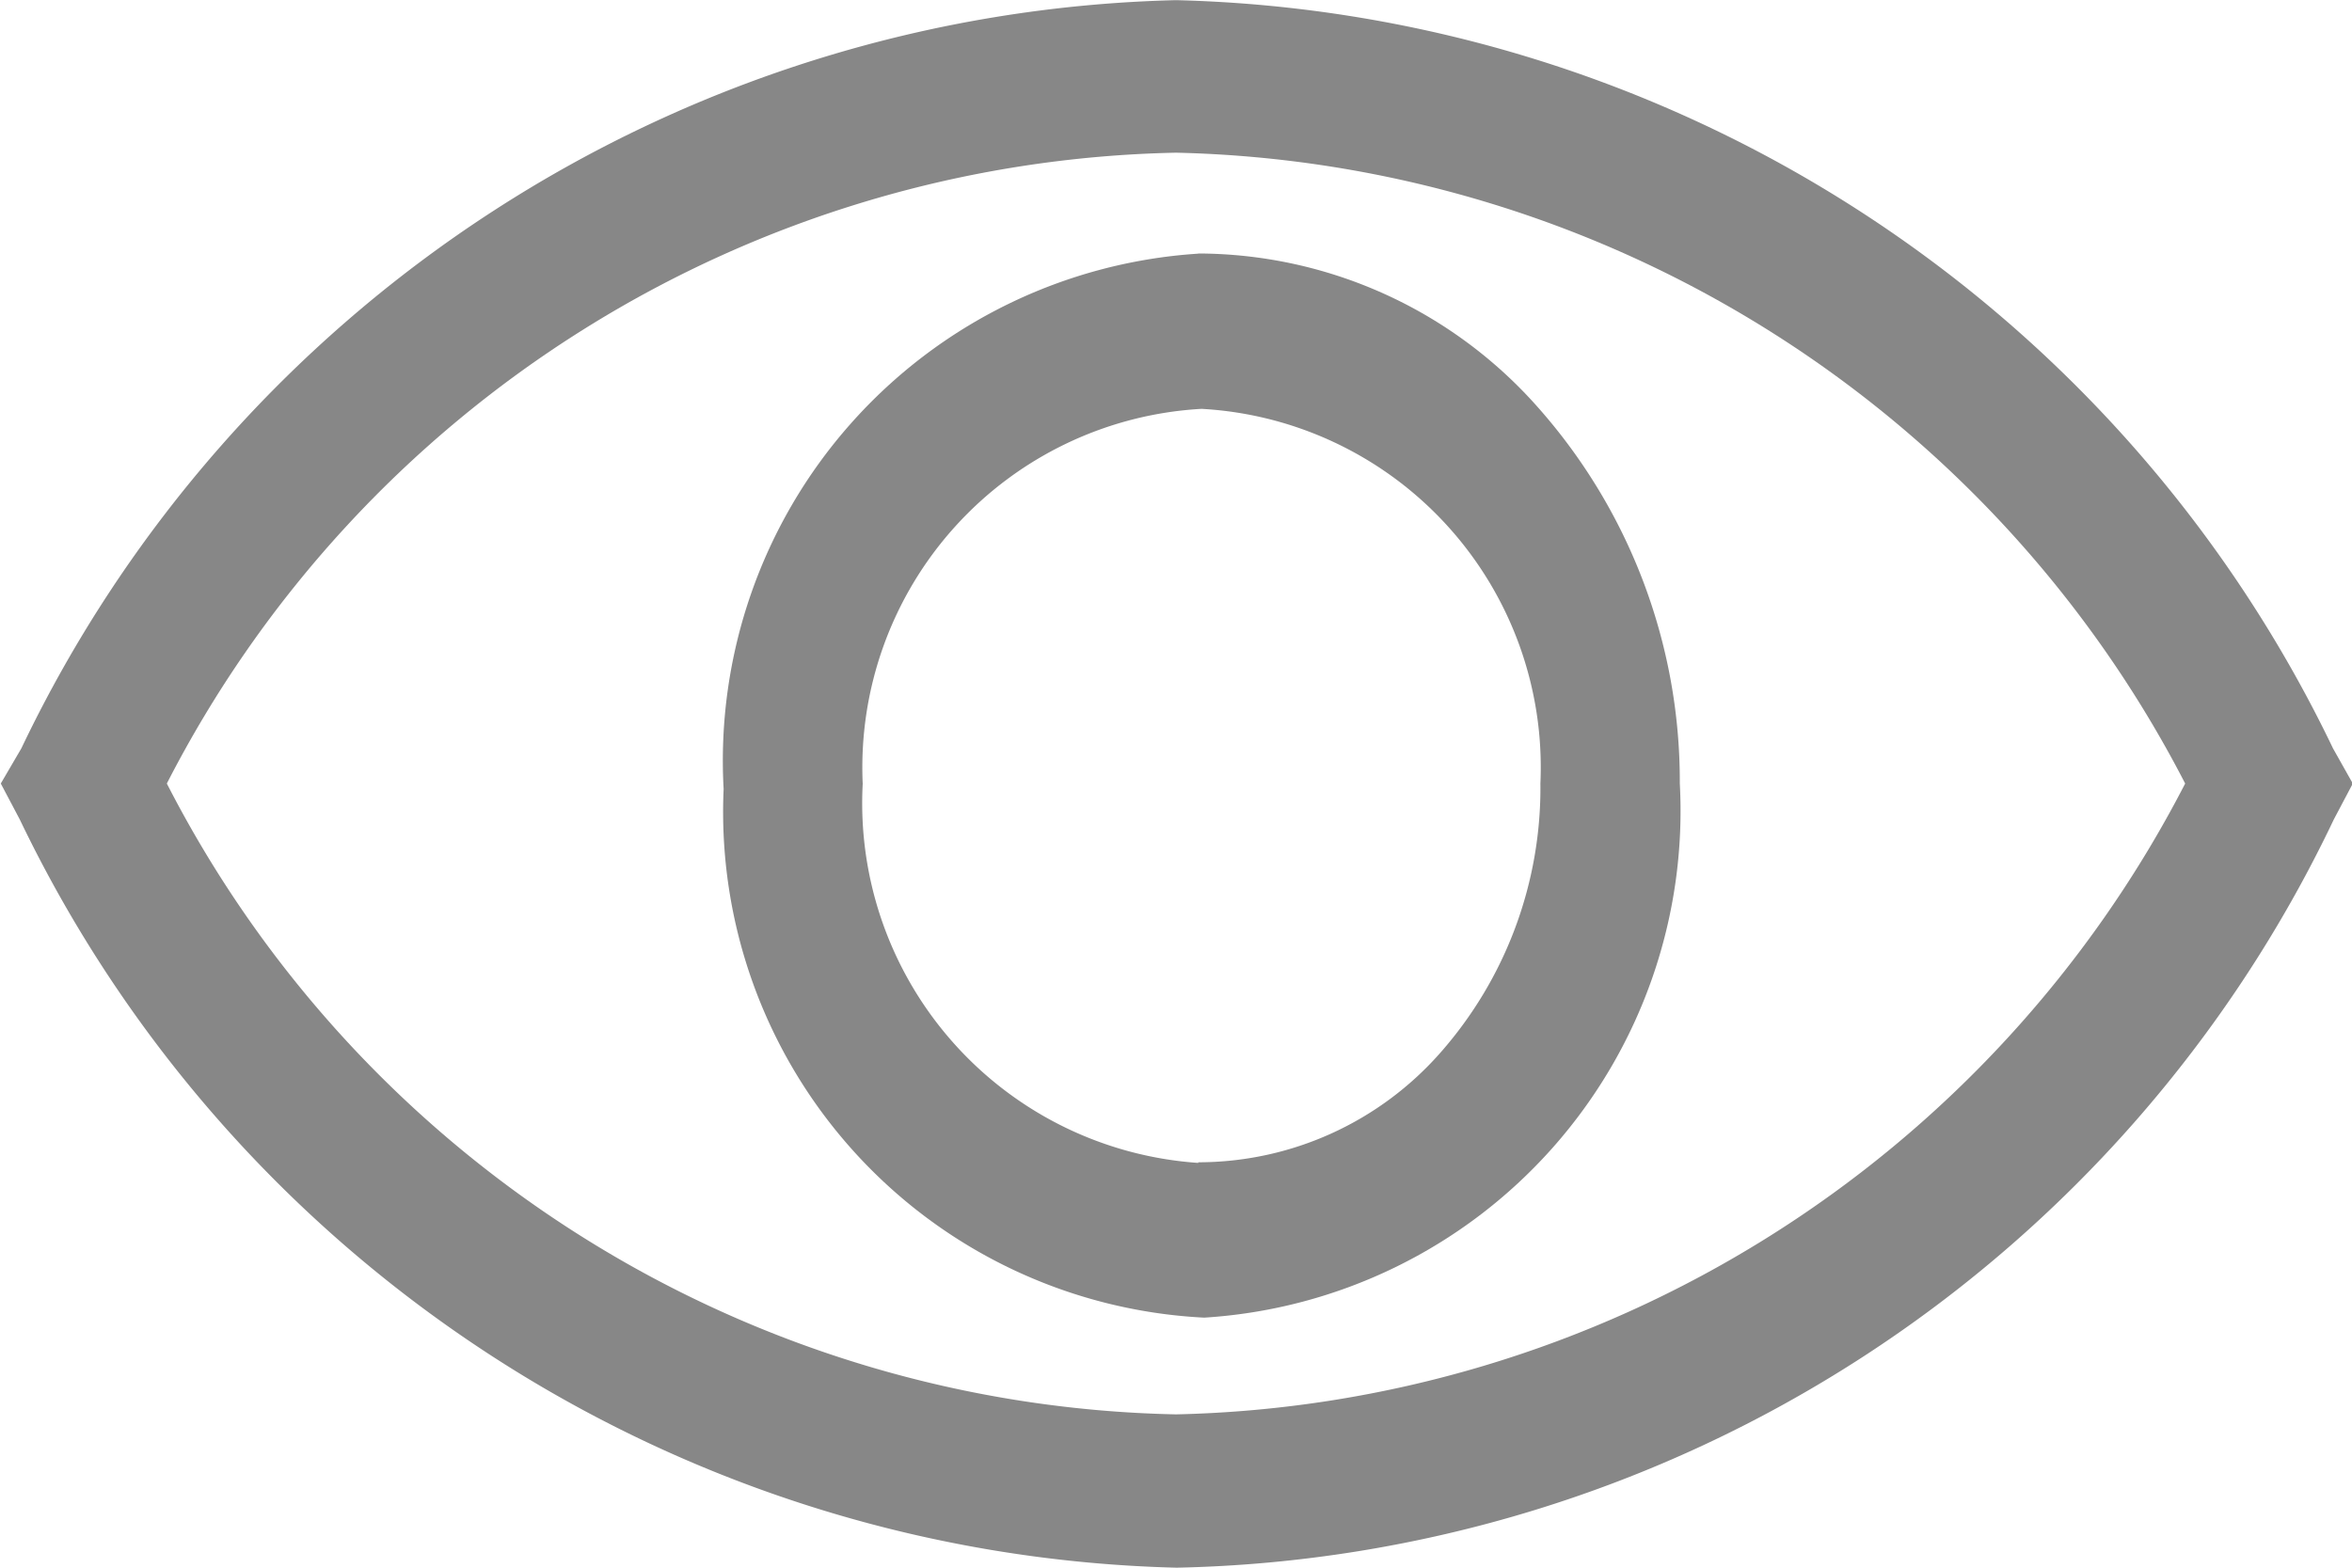 <svg xmlns="http://www.w3.org/2000/svg" width="15" height="10" viewBox="0 0 15 10">
  <g id="그룹_71" data-name="그룹 71" transform="translate(0 -3.344)">
    <path id="패스_14" data-name="패스 14" d="M15.643,8.12A8.413,8.413,0,0,0,8.264,3.347,8.384,8.384,0,0,0,.9,8.12l-.131.224.121.229a8.413,8.413,0,0,0,7.379,4.773,8.364,8.364,0,0,0,7.379-4.773l.121-.229ZM8.264,12.368A7.4,7.4,0,0,1,1.828,8.344,7.4,7.4,0,0,1,8.264,4.32,7.429,7.429,0,0,1,14.7,8.344,7.425,7.425,0,0,1,8.264,12.368Z" transform="translate(-0.764 -0.002)" fill="#878787"/>
    <path id="패스_15" data-name="패스 15" d="M8.04,4.964A3.241,3.241,0,0,0,5.013,8.379a3.23,3.23,0,0,0,3.065,3.372,3.239,3.239,0,0,0,3.033-3.408,3.594,3.594,0,0,0-.906-2.4,2.9,2.9,0,0,0-2.166-.98Zm0,5.8A2.3,2.3,0,0,1,5.9,8.346,2.291,2.291,0,0,1,8.061,5.954a2.29,2.29,0,0,1,2.161,2.389,2.554,2.554,0,0,1-.637,1.717,2.057,2.057,0,0,1-1.545.7Z" transform="translate(-0.398 -0.002)" fill="#878787"/>
  </g>
</svg>
